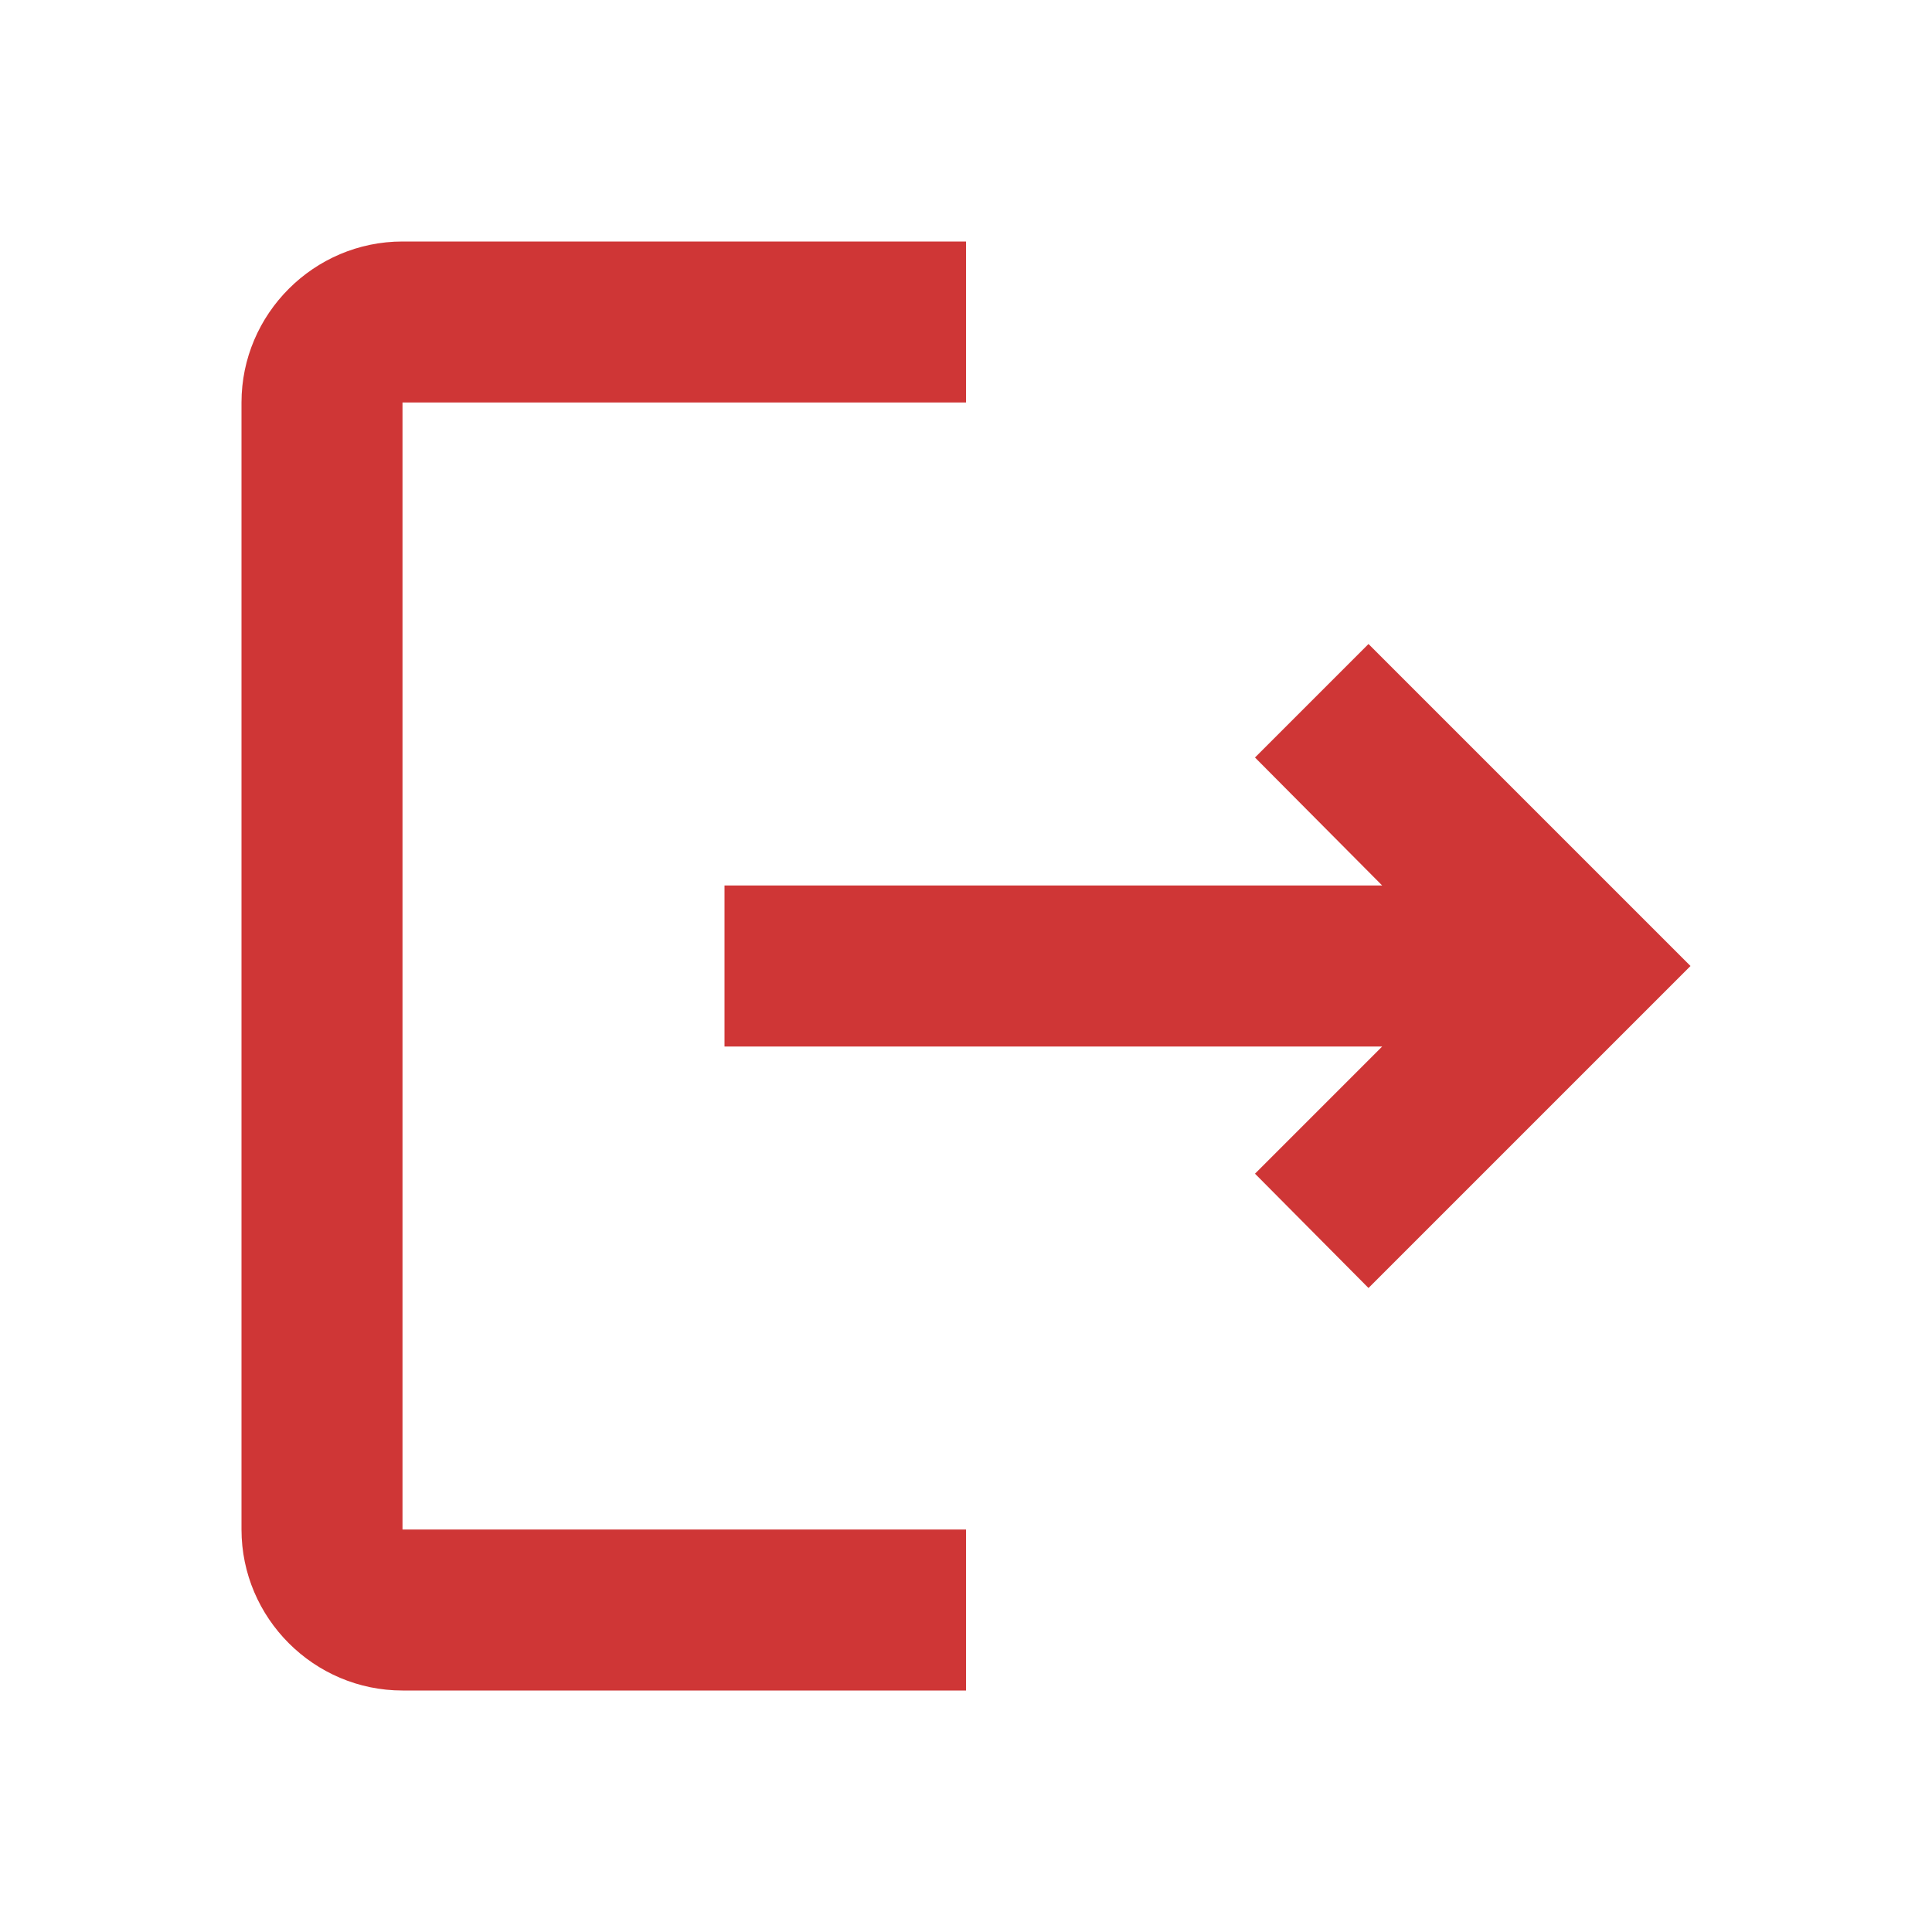 <svg xmlns="http://www.w3.org/2000/svg" width="24" height="24" viewBox="0 0 24 24" fill="none">
  <g clip-path="url(#clip0_248_6371)">
    <path d="M17 8L15.59 9.41L17.17 11H9V13H17.17L15.59 14.58L17 16L21 12L17 8ZM5 5H12V3H5C3.9 3 3 3.9 3 5V19C3 20.1 3.9 21 5 21H12V19H5V5Z" fill="#CF3636"/>
  </g>
  <defs>
    <clipPath id="clip0_248_6371">
      <rect width="24" height="24" fill="white"/>
    </clipPath>
  </defs>
</svg>